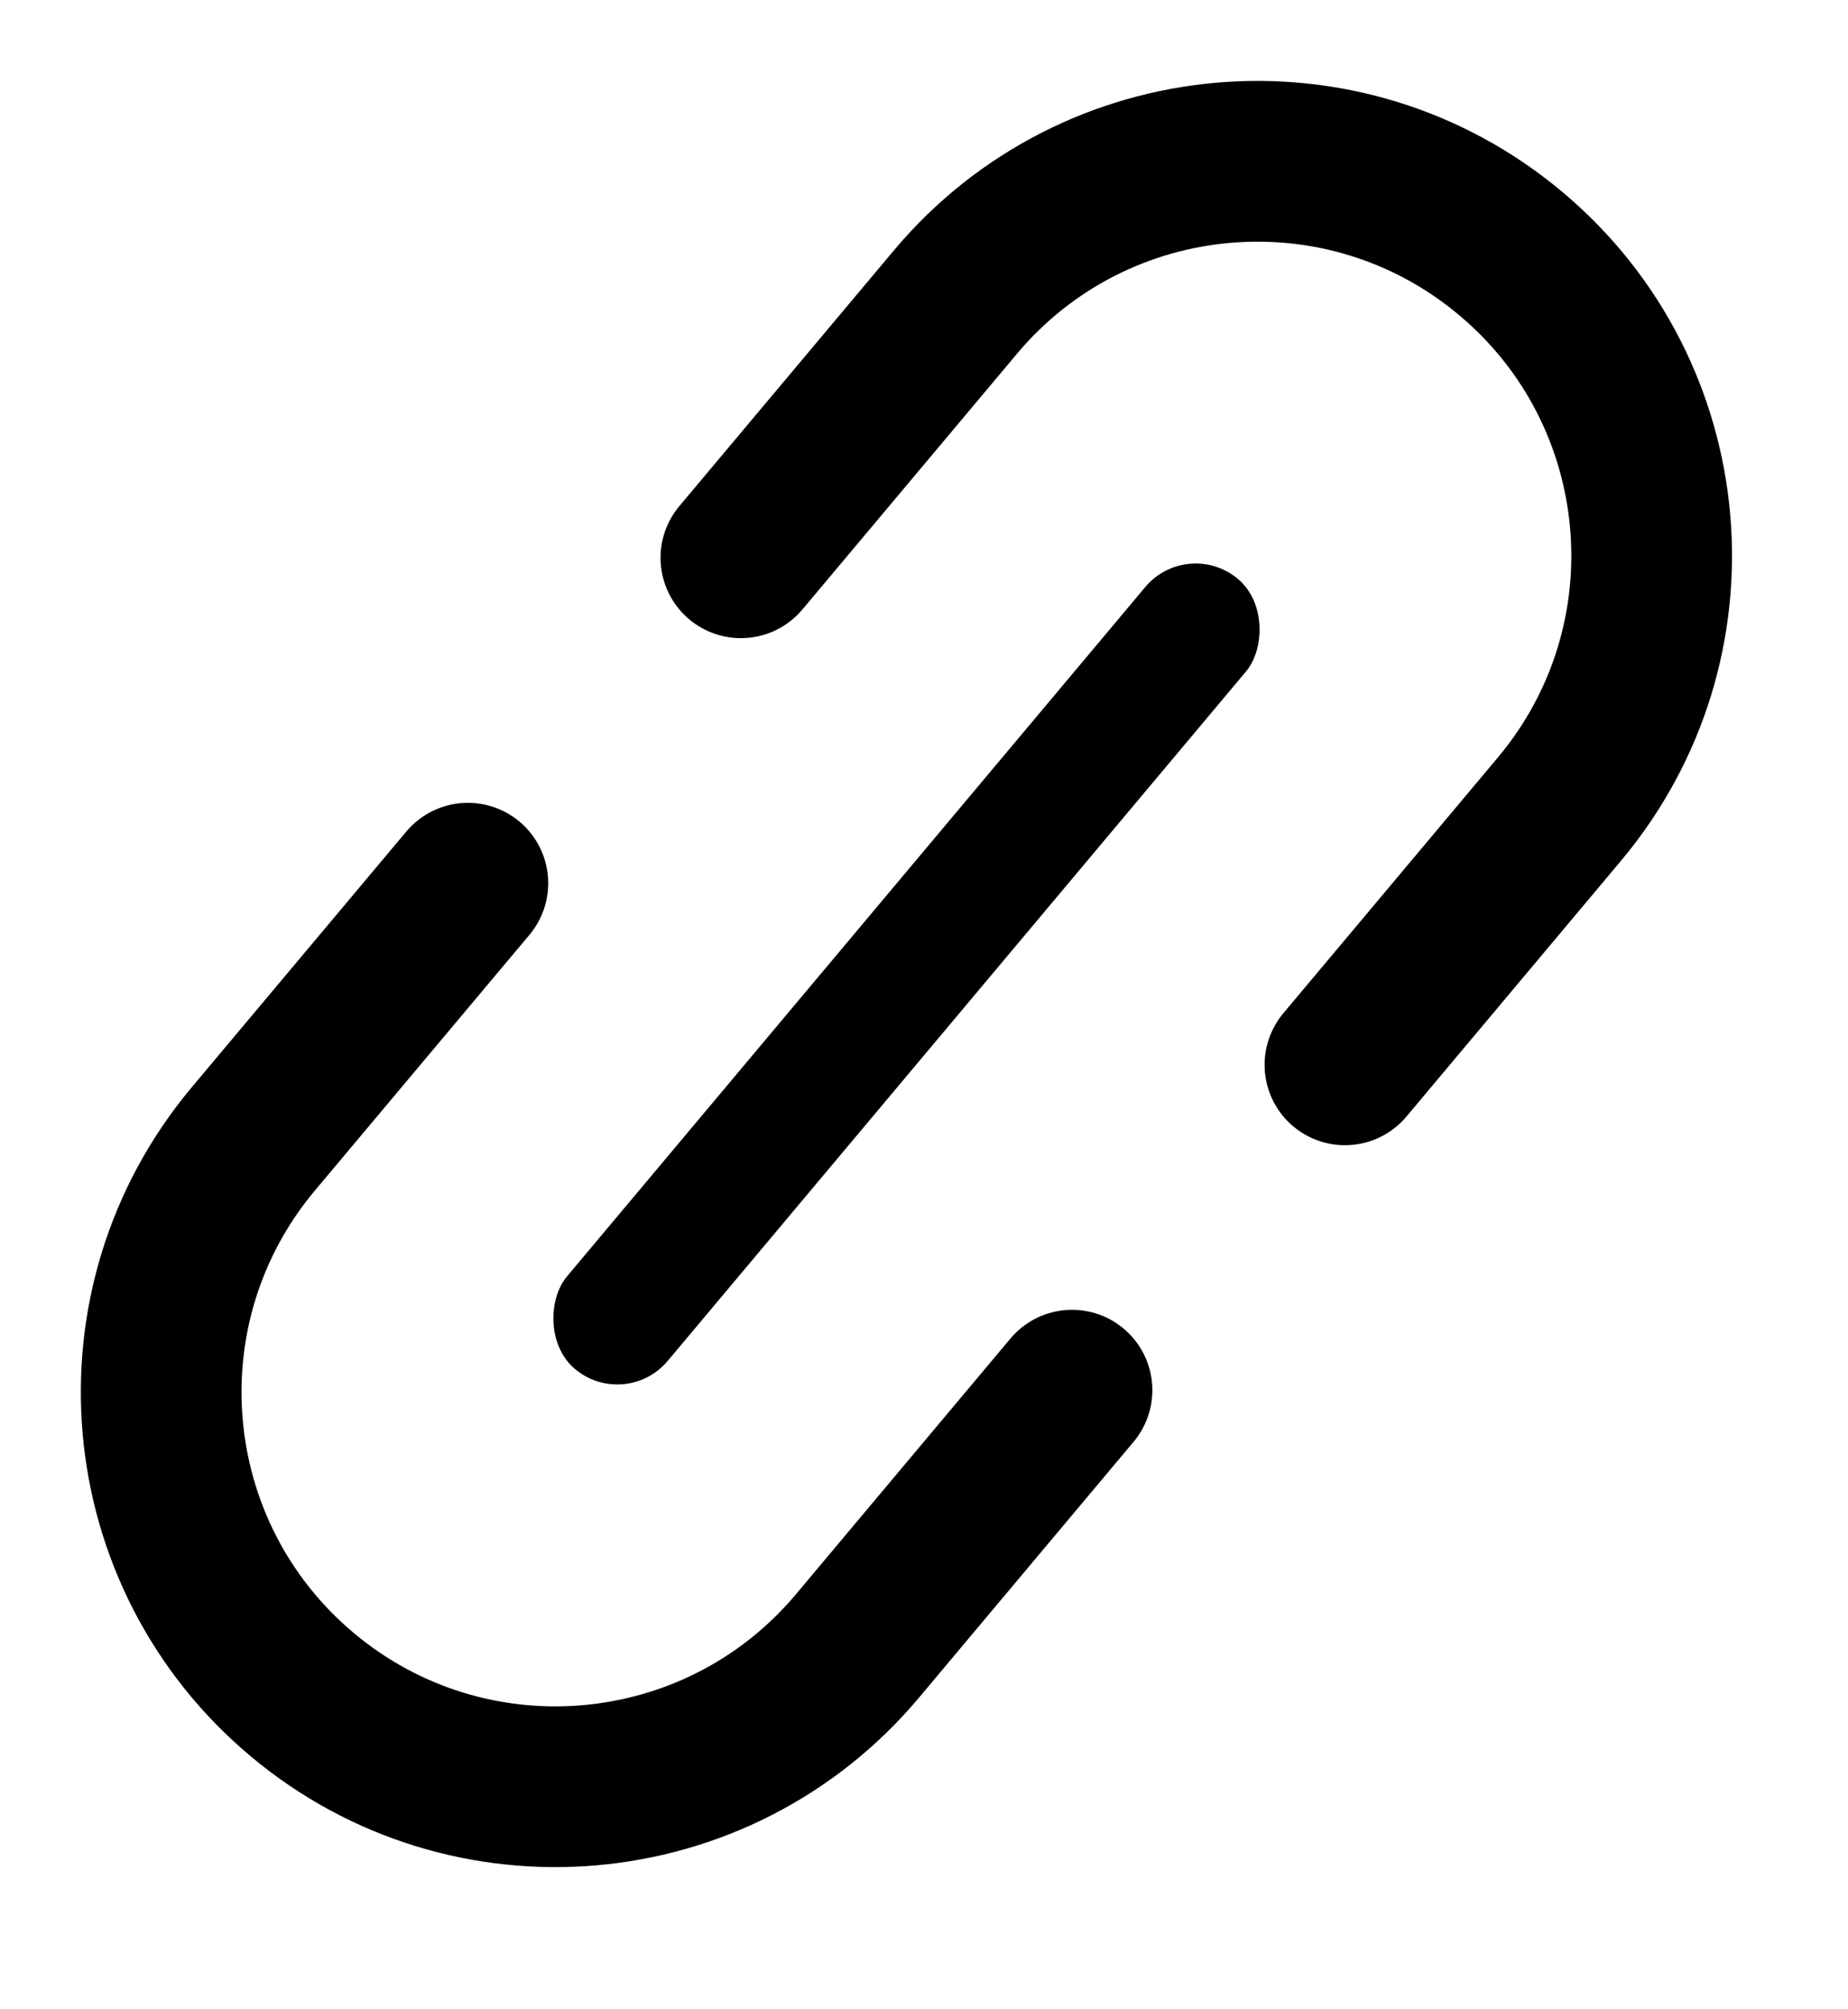 <svg width="23" height="25" viewBox="0 0 23 25" fill="none" xmlns="http://www.w3.org/2000/svg">
<path d="M9.221 6.94L11.89 3.76C13.632 1.684 16.727 1.413 18.803 3.155V3.155C20.88 4.897 21.15 7.992 19.408 10.068L16.739 13.249" stroke="black" stroke-width="2" stroke-linecap="round"/>
<path d="M13.342 17.297L10.673 20.478C8.931 22.554 5.835 22.825 3.759 21.083V21.083C1.683 19.341 1.412 16.245 3.154 14.169L5.823 10.989" stroke="black" stroke-width="2" stroke-linecap="round"/>
<rect x="14.78" y="6.677" width="1.636" height="12.834" rx="0.818" transform="rotate(40 14.78 6.677)" fill="black"/>
</svg>
